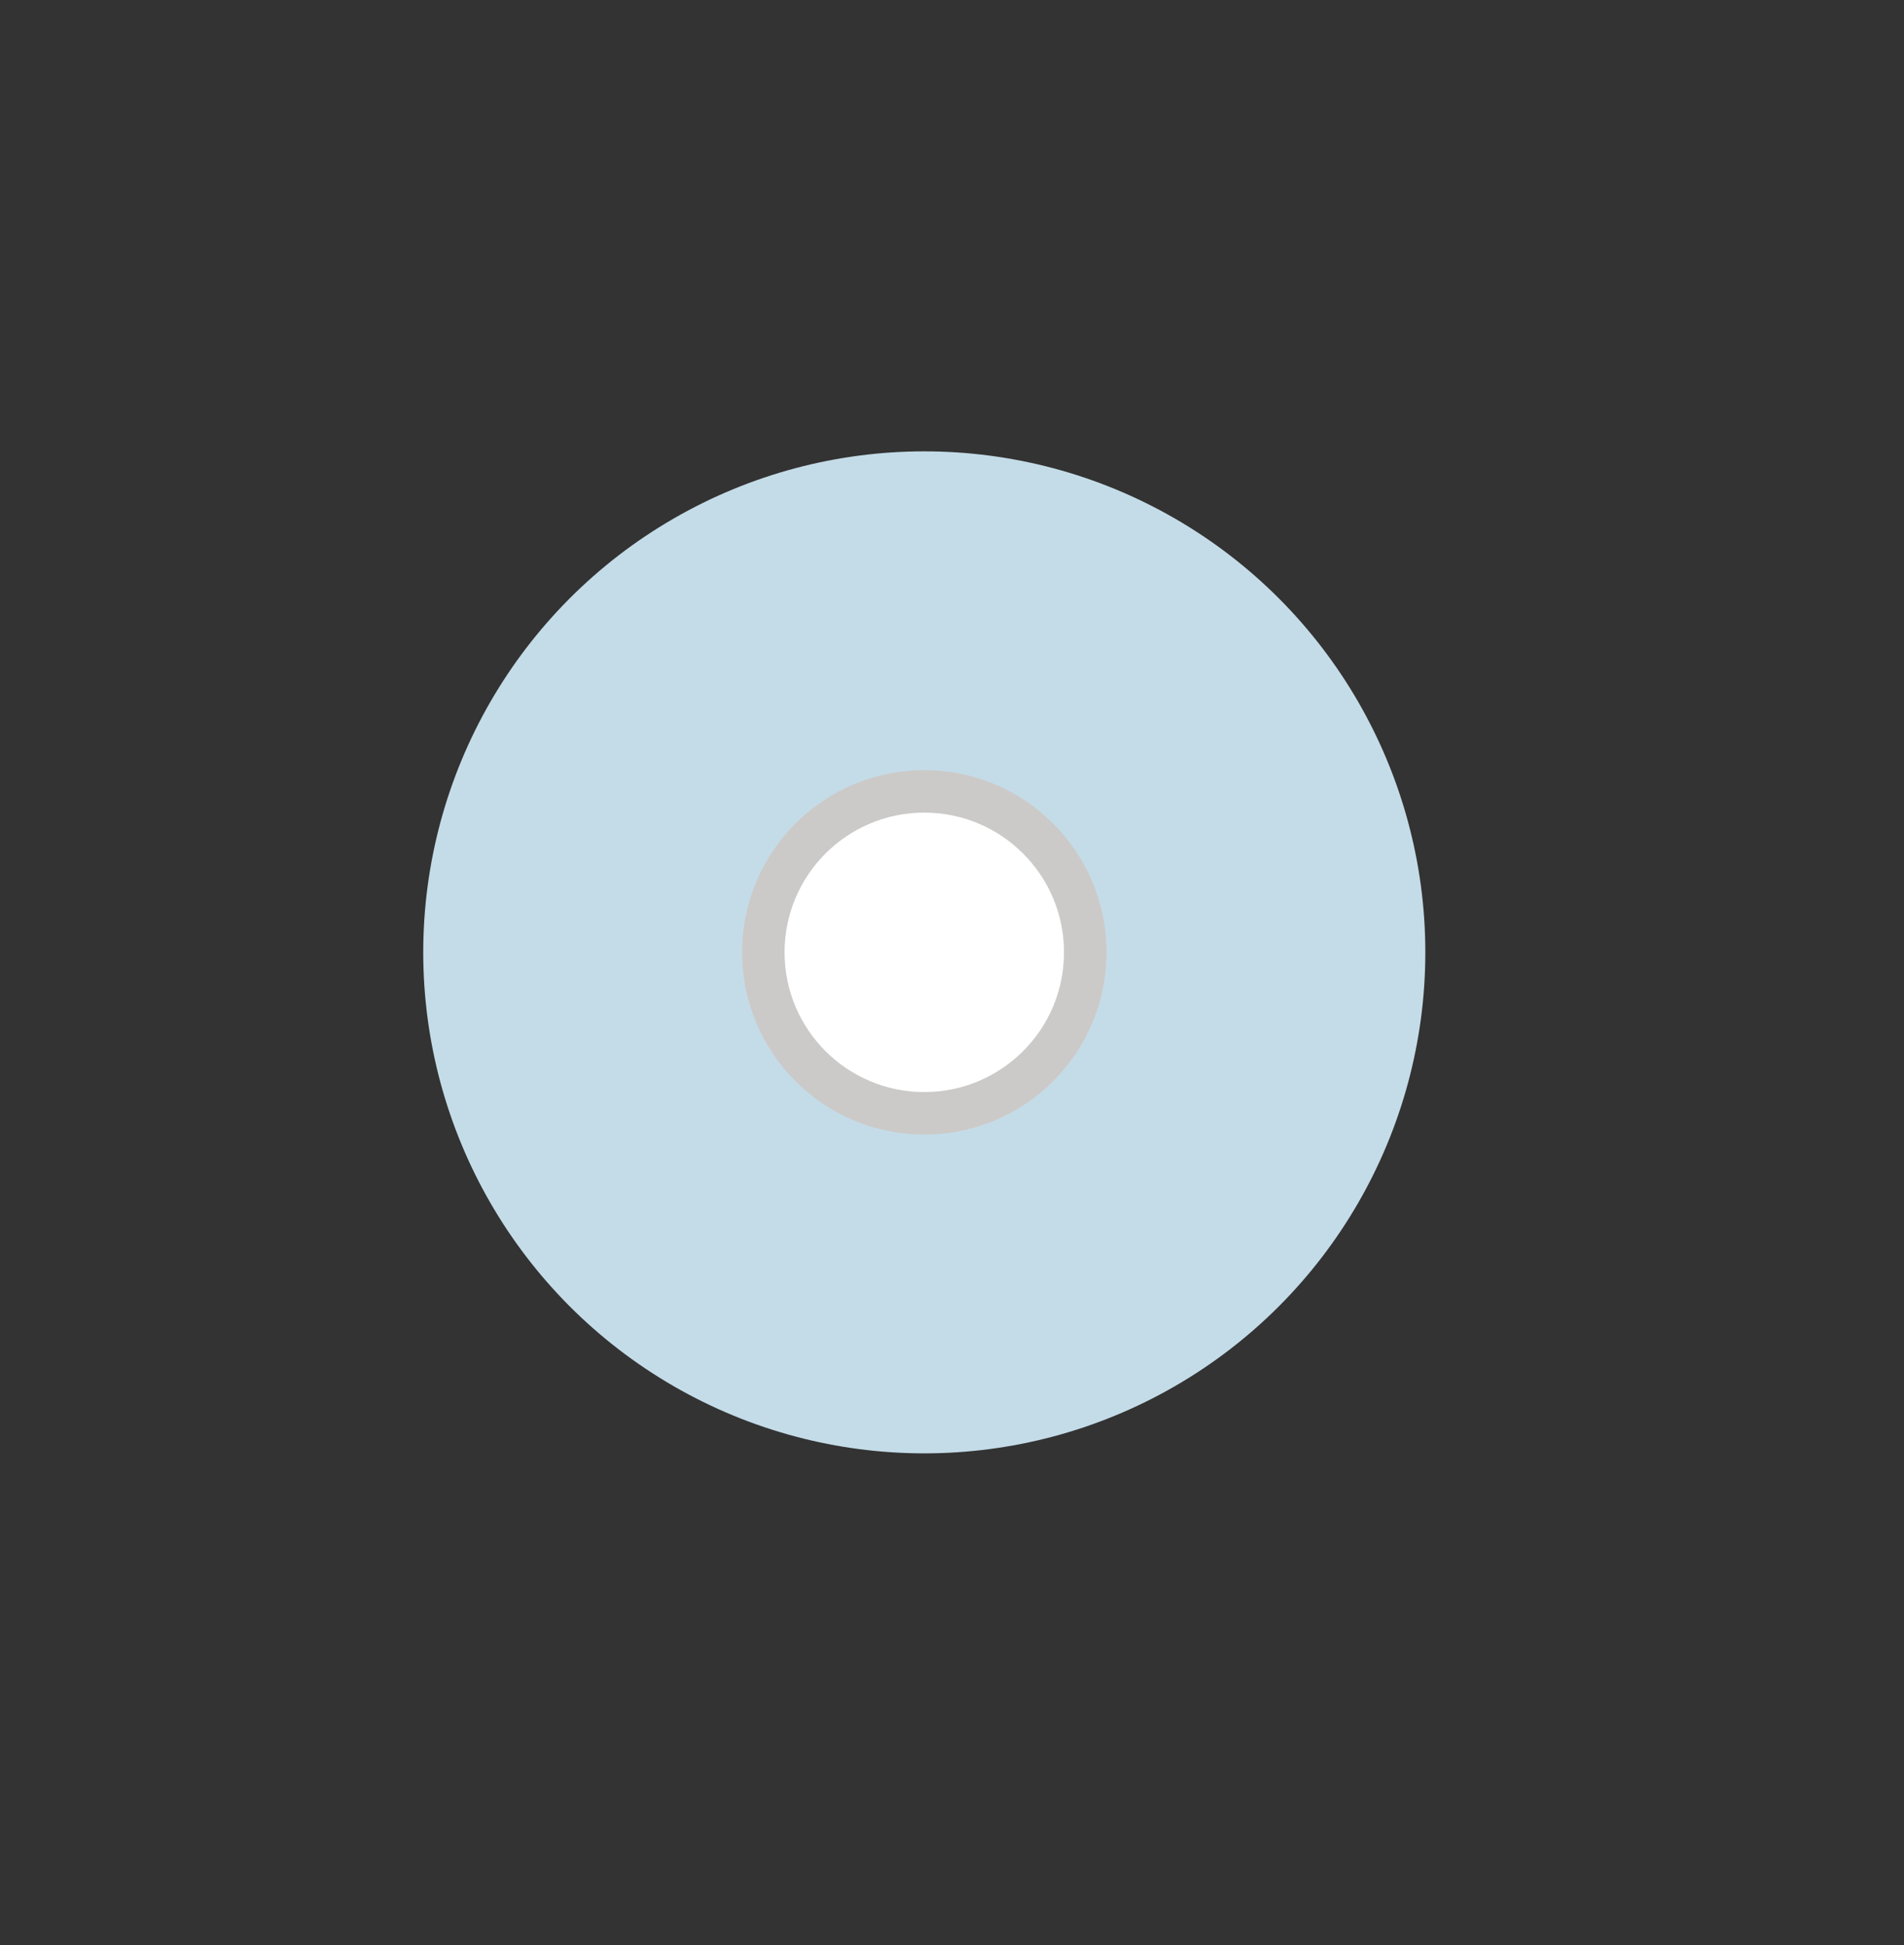 <?xml version="1.0" encoding="utf-8"?>
<!-- Generator: Adobe Illustrator 16.0.4, SVG Export Plug-In . SVG Version: 6.00 Build 0)  -->
<!DOCTYPE svg PUBLIC "-//W3C//DTD SVG 1.1//EN" "http://www.w3.org/Graphics/SVG/1.1/DTD/svg11.dtd">
<svg version="1.1" id="Layer_1" xmlns="http://www.w3.org/2000/svg" xmlns:xlink="http://www.w3.org/1999/xlink" x="0px" y="0px"
	 width="169.667px" height="173.333px" viewBox="0 0 169.667 173.333" enable-background="new 0 0 169.667 173.333"
	 xml:space="preserve">
<rect x="0" y="0" width="169.667" height="173.333" fill="#333333" stroke="none"/>
<g>
	<circle fill="#C4DCE8" cx="82.364" cy="84.871" r="44.648"/>
	<path fill="#CCCAC8" d="M98.603,84.869c0,8.969-7.27,16.24-16.238,16.24s-16.238-7.271-16.238-16.24
		c0-8.965,7.27-16.236,16.238-16.236S98.603,75.904,98.603,84.869z"/>
	<circle fill="#FFFFFF" cx="82.364" cy="84.869" r="12.451"/>
</g>
</svg>
